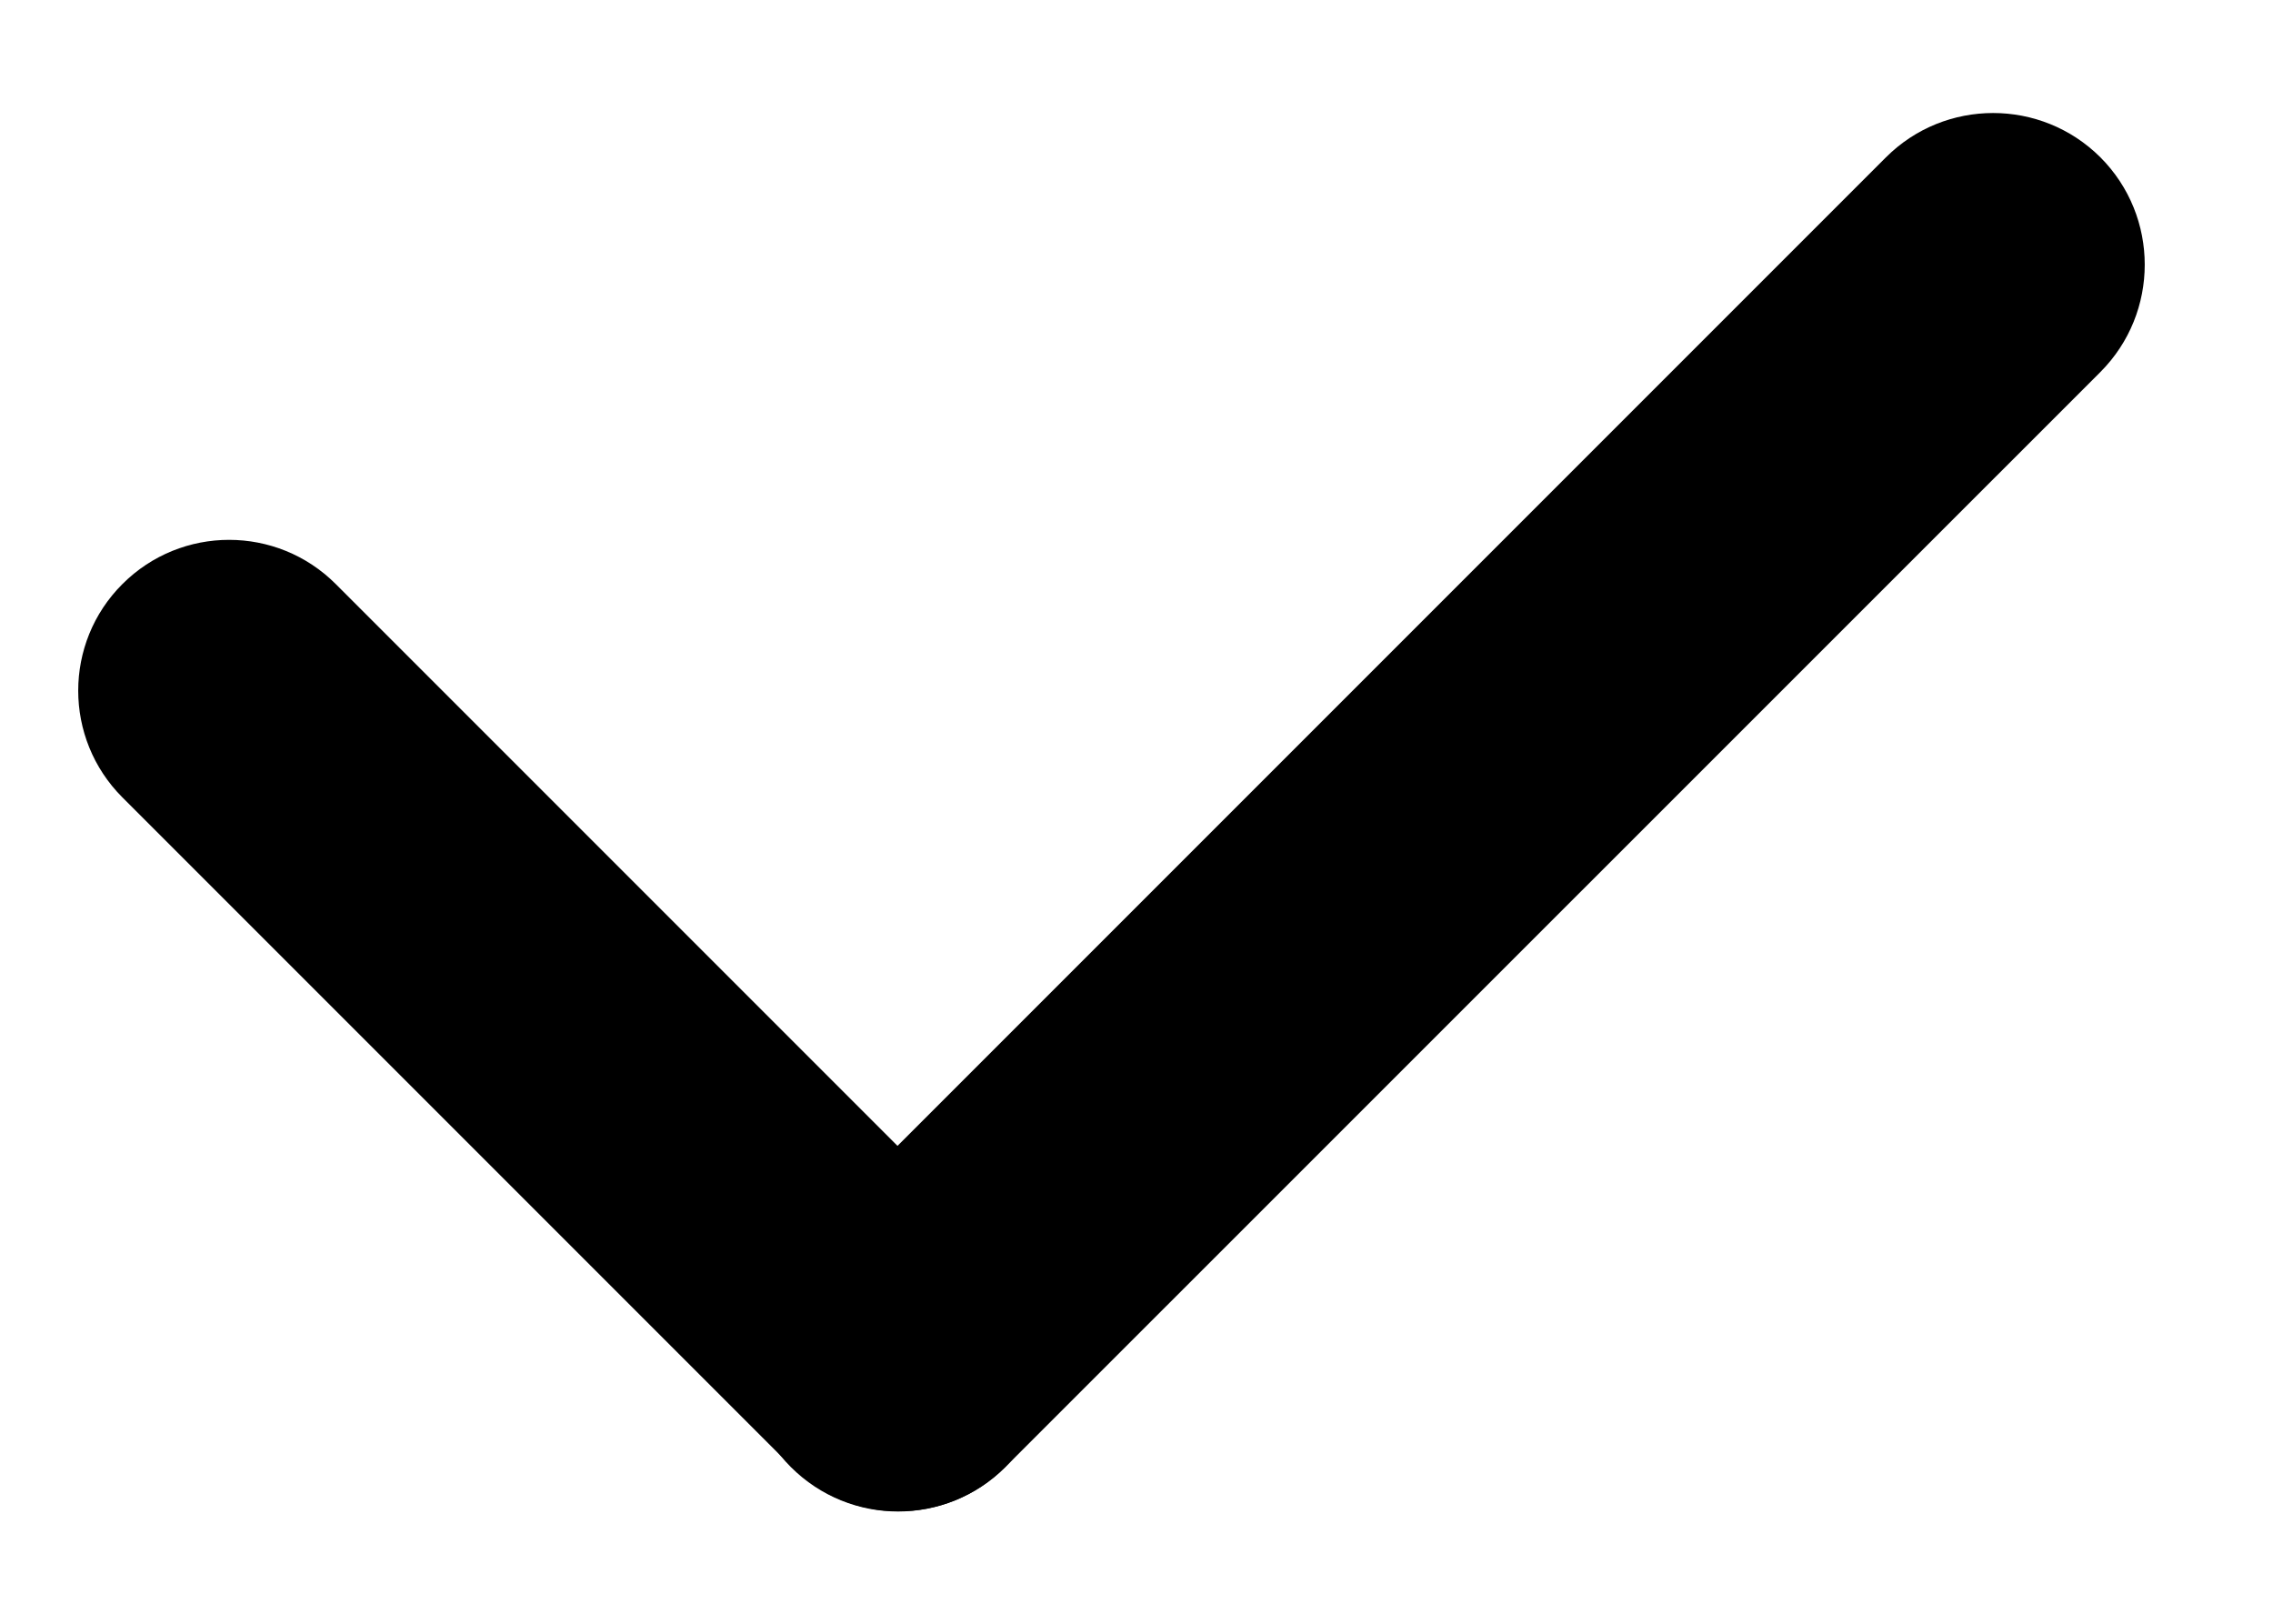 <svg viewBox="0 0 14 10" fill="none" xmlns="http://www.w3.org/2000/svg">
<path d="M0.754 4.911C0.391 4.548 0.391 3.959 0.754 3.597C1.117 3.234 1.705 3.234 2.068 3.597L6.192 7.721C6.555 8.084 6.555 8.672 6.192 9.035C5.829 9.398 5.241 9.398 4.878 9.035L0.754 4.911Z" fill="currentColor"/>
<path d="M6.192 9.035C5.827 9.4 5.236 9.4 4.871 9.035C4.506 8.67 4.506 8.079 4.871 7.714L11.616 0.969C11.98 0.605 12.572 0.605 12.937 0.969C13.301 1.334 13.301 1.926 12.937 2.291L6.192 9.035Z" fill="currentColor"/>
</svg>

